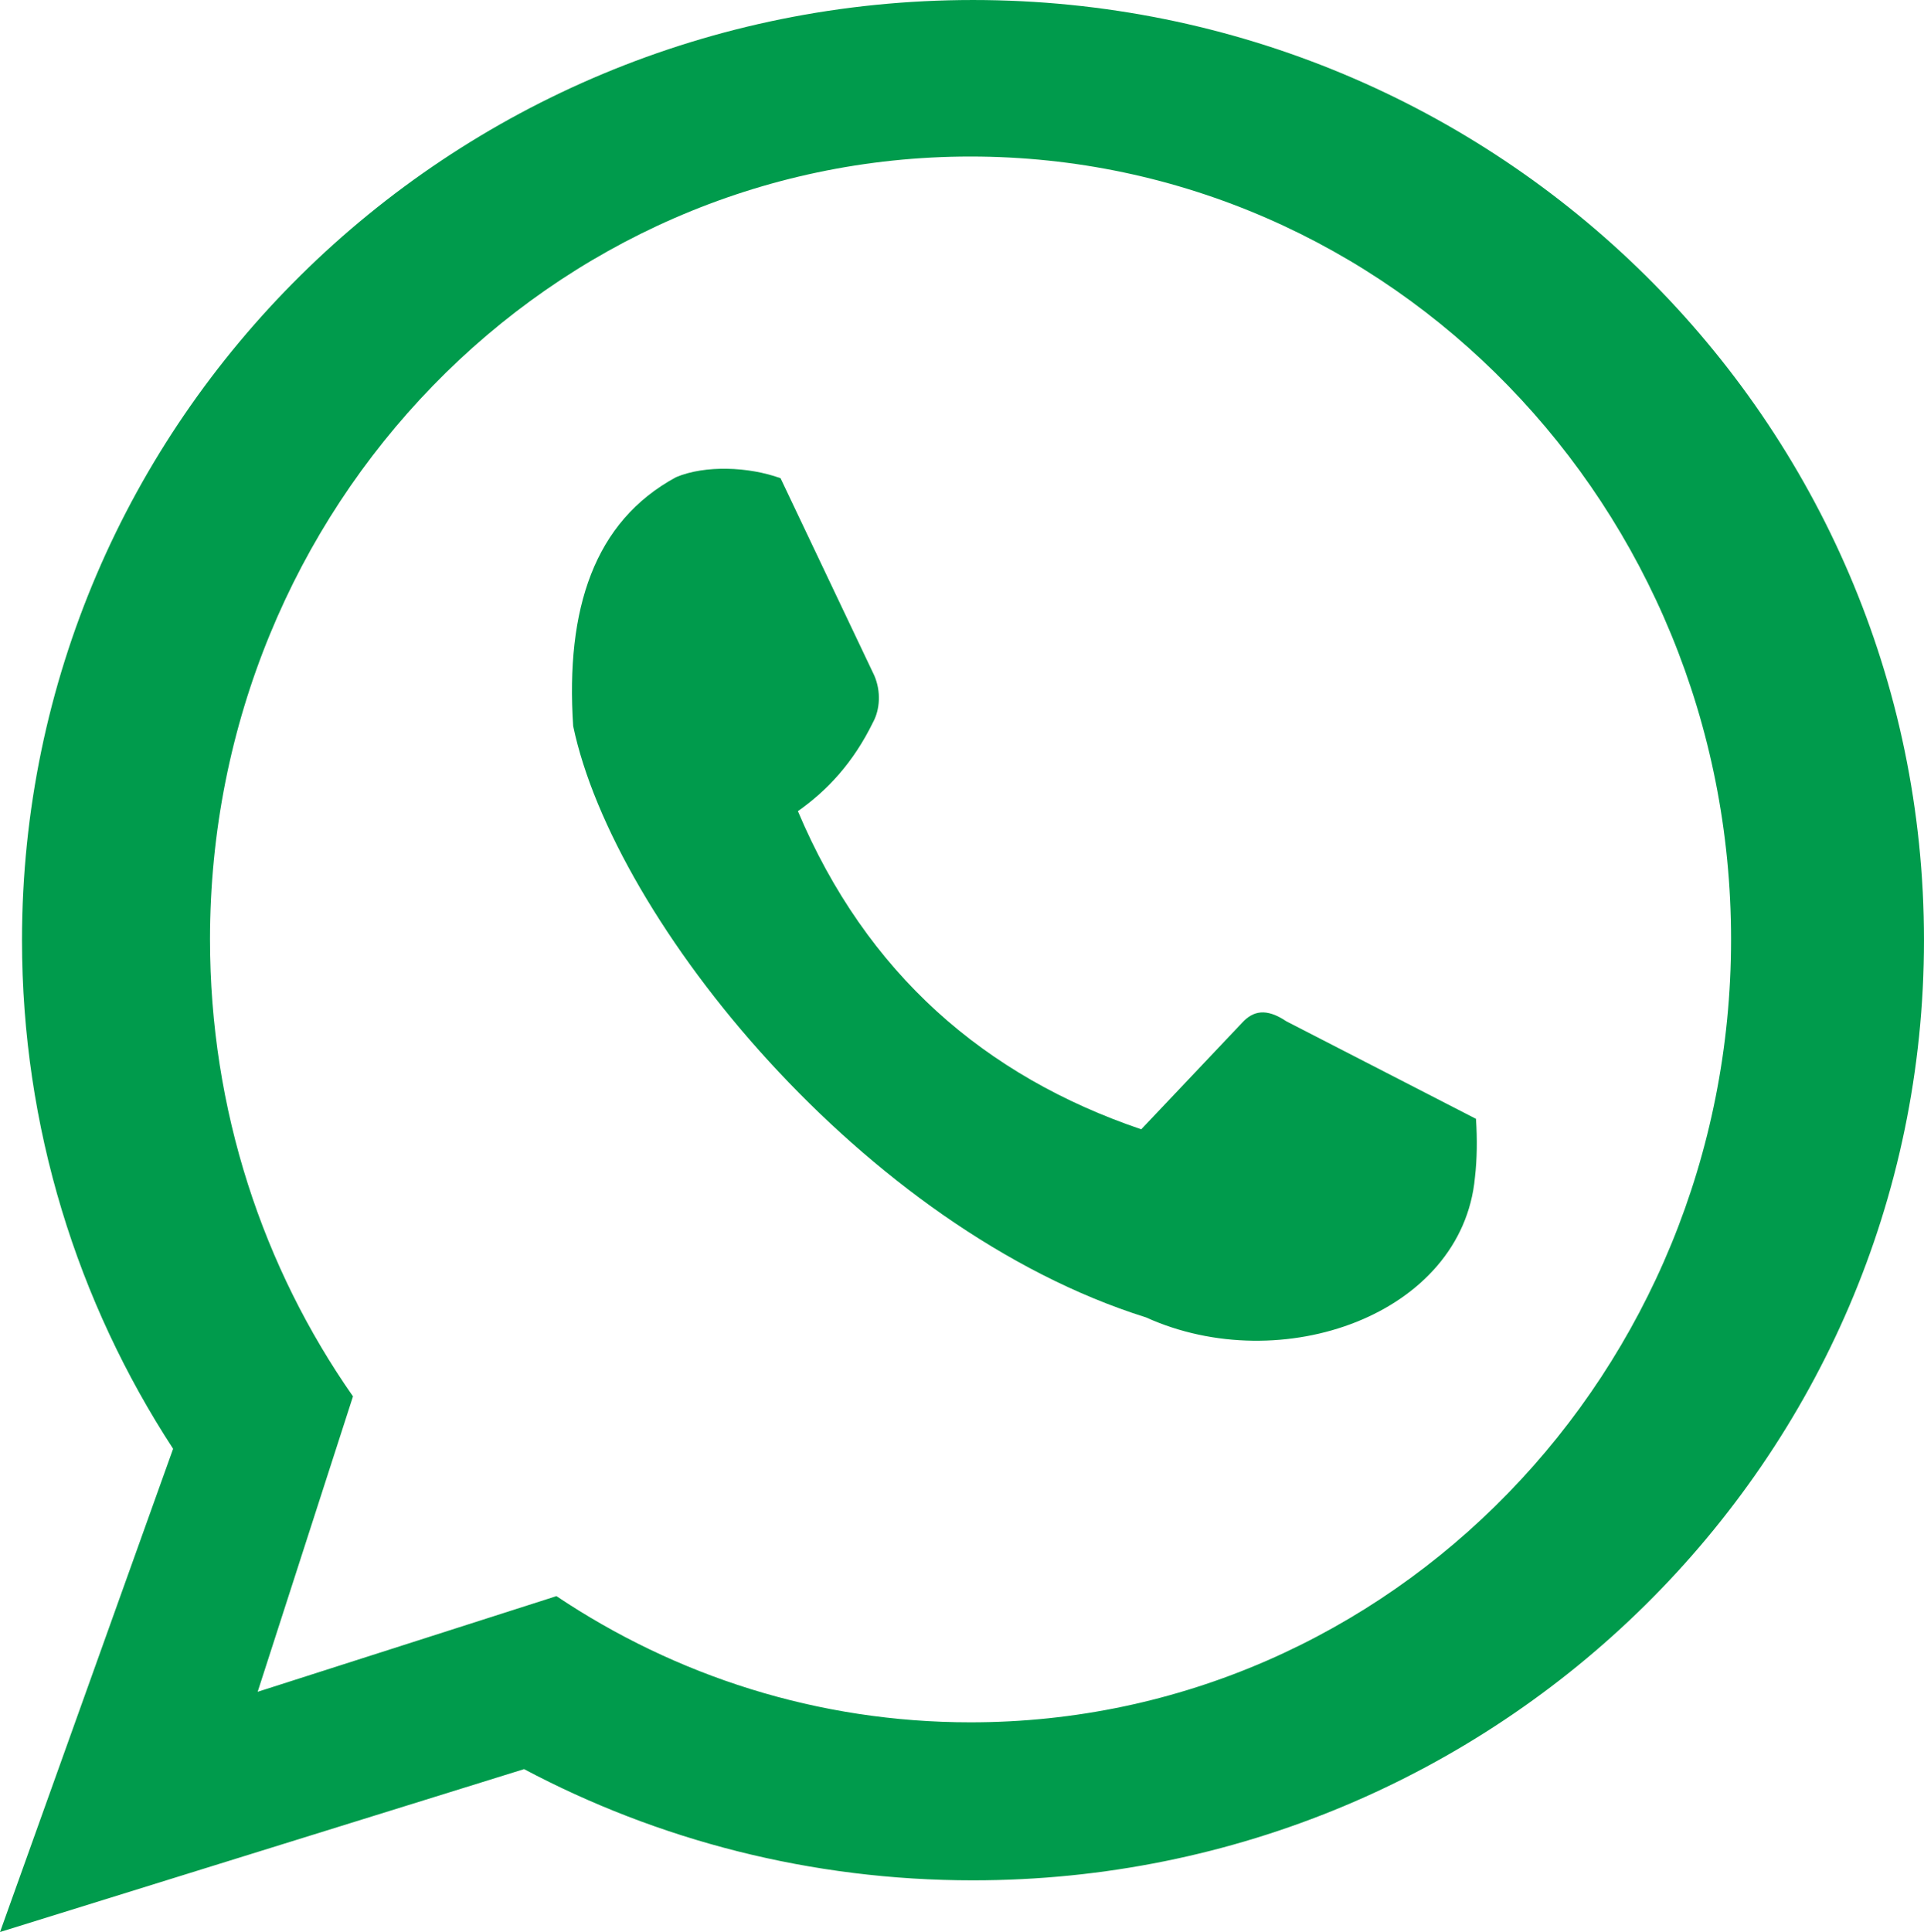 <?xml version="1.0" encoding="UTF-8"?>
<!DOCTYPE svg PUBLIC "-//W3C//DTD SVG 1.1//EN" "http://www.w3.org/Graphics/SVG/1.1/DTD/svg11.dtd">
<!-- Creator: CorelDRAW 2021 (64-Bit) -->
<svg xmlns="http://www.w3.org/2000/svg" xml:space="preserve" width="17.709mm" height="17.78mm" version="1.1" style="shape-rendering:geometricPrecision; text-rendering:geometricPrecision; image-rendering:optimizeQuality; fill-rule:evenodd; clip-rule:evenodd"
viewBox="0 0 5416.39 5438.2"
 xmlns:xlink="http://www.w3.org/1999/xlink"
 xmlns:xodm="http://www.corel.com/coreldraw/odm/2003">
 <defs>
  <style type="text/css">
   <![CDATA[
    .fil0 {fill:#009B4C}
   ]]>
  </style>
 </defs>
 <g id="Layer_x0020_1">
  <g id="_2065716533360">
   <path class="fil0" d="M2739.13 5292.73c1478.38,0 2677.29,-1185.06 2677.29,-2646.36 0,-1461.31 -1198.91,-2646.36 -2677.29,-2646.36 -1478.35,0 -2677.26,1185.06 -2677.26,2646.36 0,527.58 156.36,1019.16 425.64,1431.95l-0.24 -0.21 -487.24 1360.1 1475.19 -458.45 -0.34 -0.31c376.54,199.85 807.01,313.29 1264.24,313.29zm-6.94 -4852.11c1182.3,0 2141.11,986.83 2141.11,2203.69 0,1216.87 -958.81,2203.69 -2141.11,2203.69 -430.28,0 -830.87,-130.82 -1166.52,-355.78l0.61 0.58 -840.96 269.22 268.33 -831.39 0.55 0.55c-253.59,-362.08 -403.09,-806.52 -403.09,-1286.88 0,-1216.87 958.81,-2203.69 2141.08,-2203.69z"/>
   <path class="fil0" d="M1613.57 2043.73c-21.69,-329.63 59.12,-575.97 289.71,-700.63 81.79,-34.41 204.41,-29.52 294.05,2.94l263.96 555.41c19.58,45.33 15.81,96.41 -3.73,131.89 -55.42,113.38 -128.43,191.5 -211.35,249.86 193.12,457.66 527.12,746.33 966.61,895.53l284.02 -299.96c30.8,-33.71 68.08,-41.99 124.39,-4.07l533.94 274.57c3.76,57.87 3.09,113.11 -2.94,165.16 -36,385.66 -544.25,566.79 -926.08,393.73 -793.28,-248.85 -1497.86,-1115.99 -1612.59,-1664.43z"/>
  </g>
 </g>
</svg>
